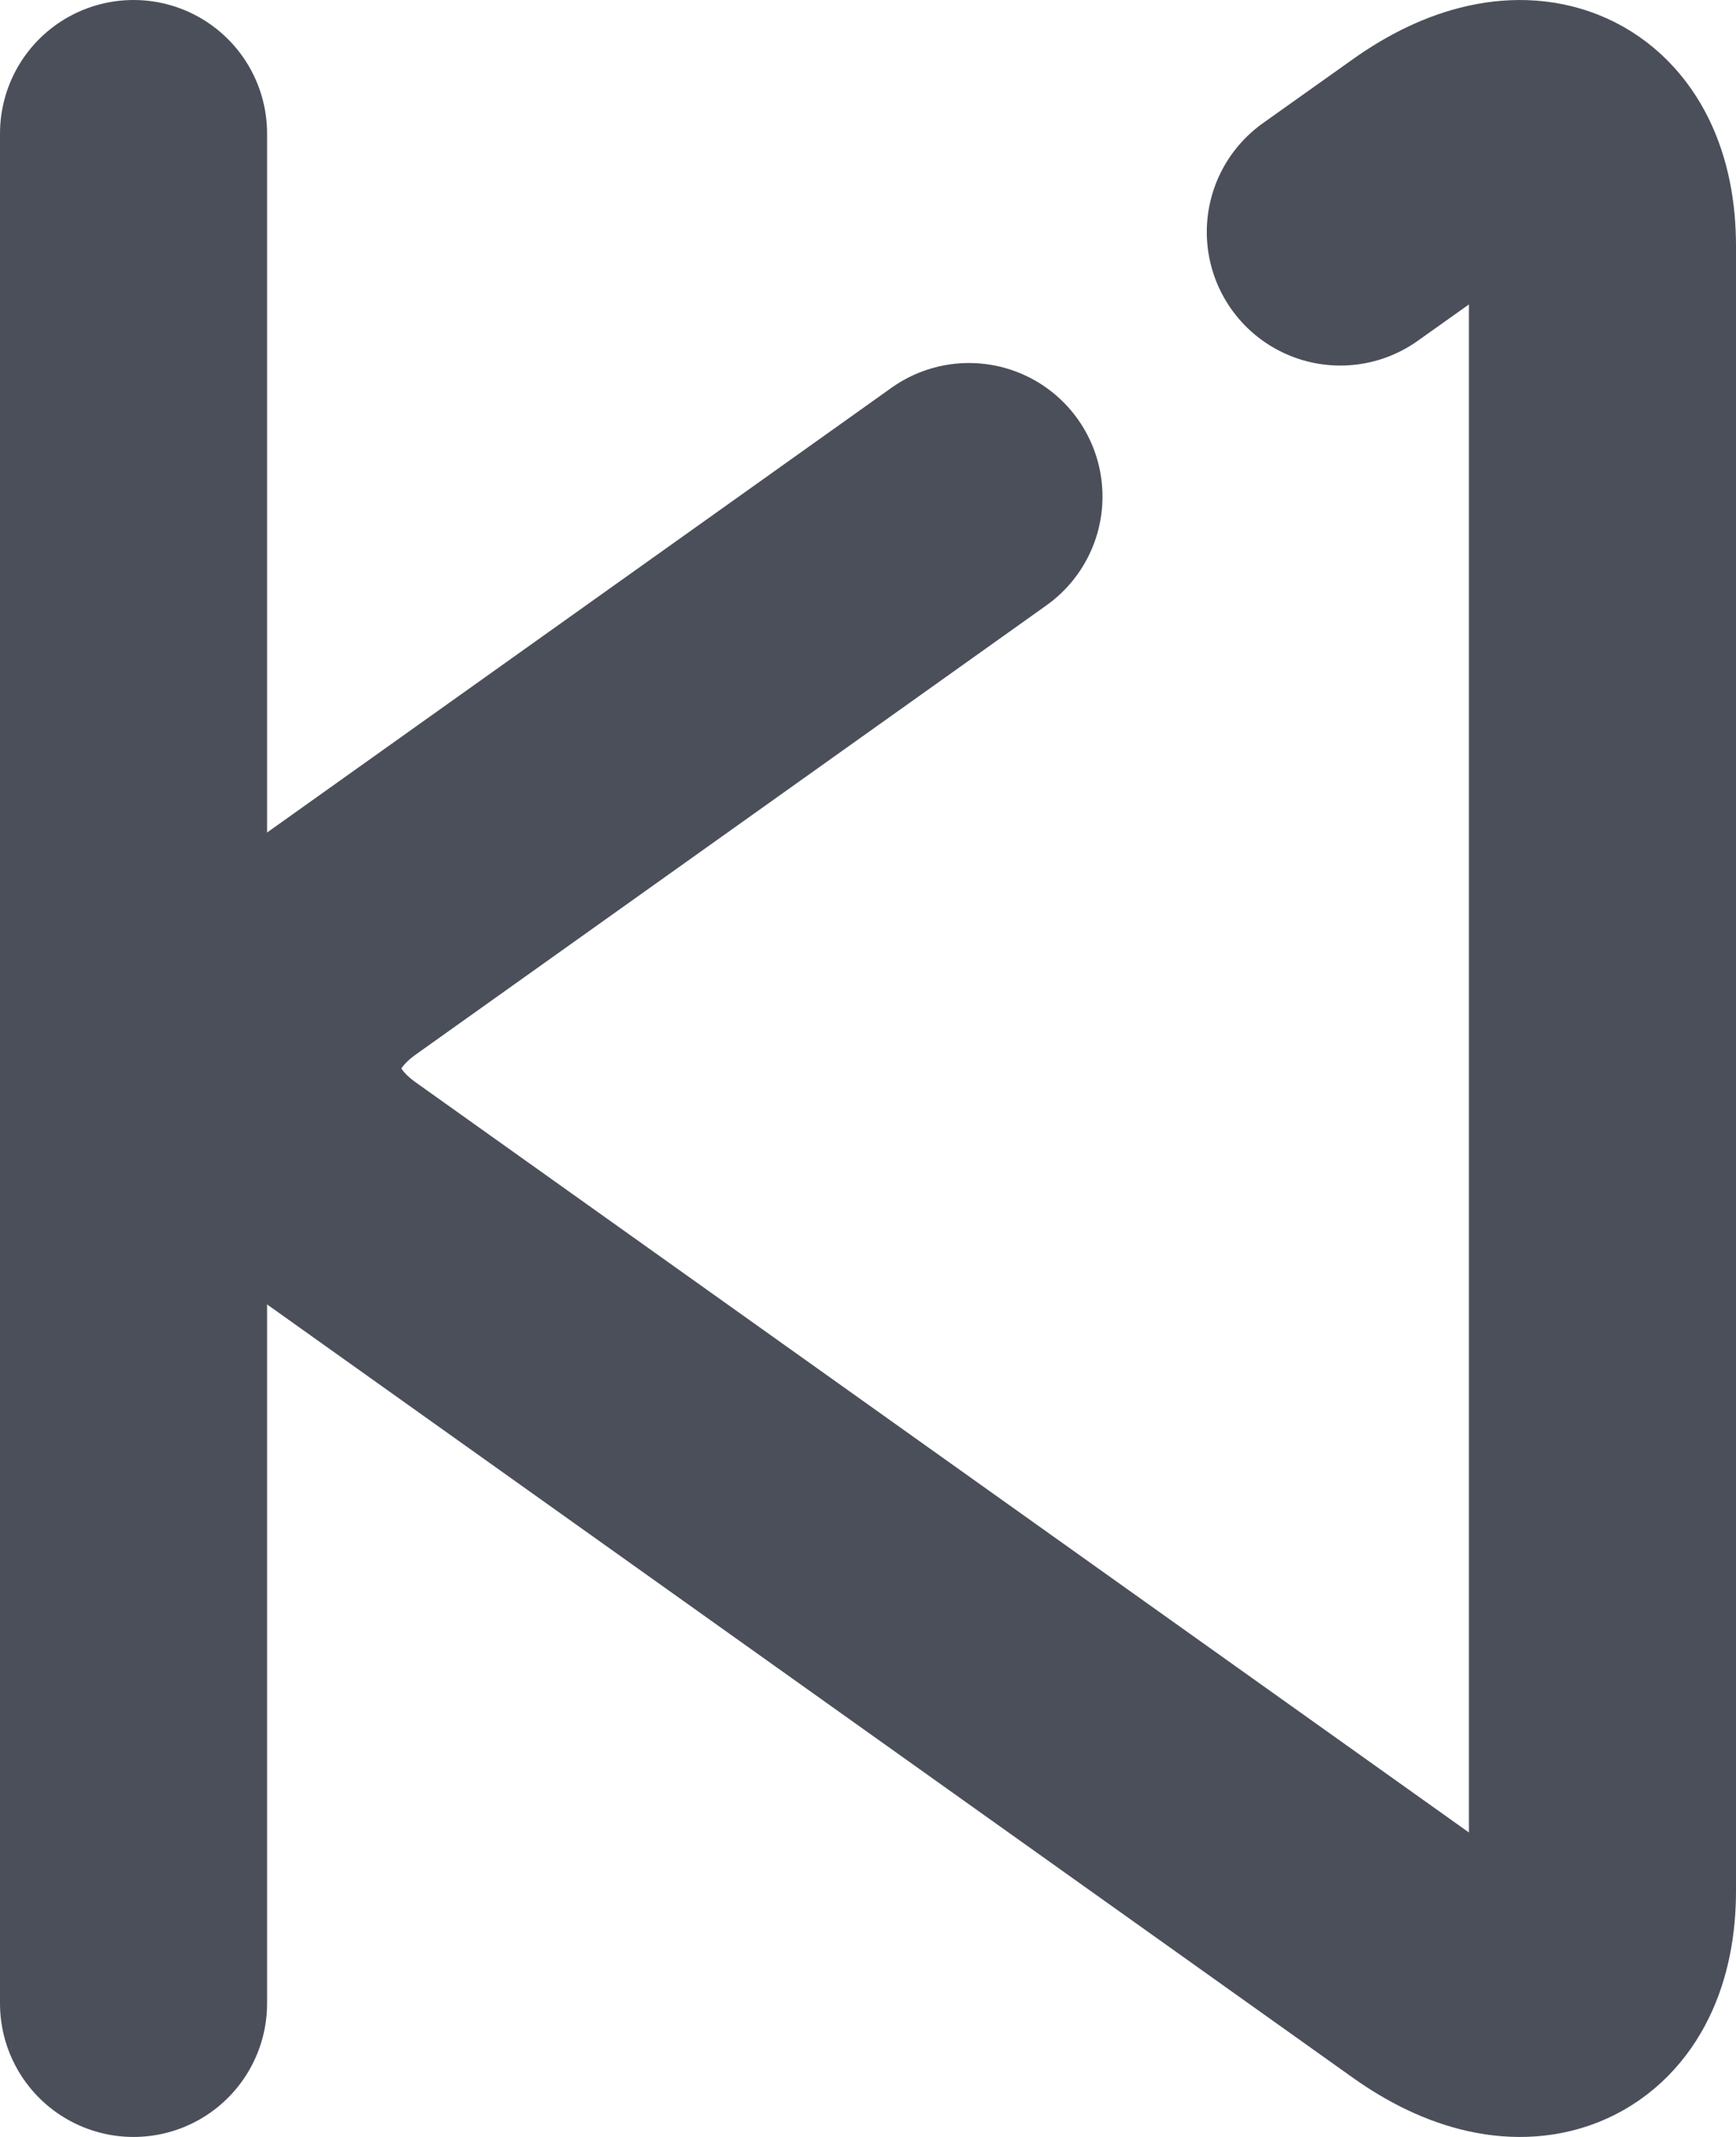 <?xml version="1.0" encoding="UTF-8"?>
<svg width="13px" height="16px" viewBox="0 0 13 16" version="1.1" xmlns="http://www.w3.org/2000/svg" xmlns:xlink="http://www.w3.org/1999/xlink">
    <!-- Generator: Sketch 48.2 (47327) - http://www.bohemiancoding.com/sketch -->
    <title>next</title>
    <desc>Created with Sketch.</desc>
    <defs></defs>
    <g id="Playlist" stroke="none" stroke-width="1" fill="none" fill-rule="evenodd" transform="translate(-326, -167)">
        <g id="playing" transform="translate(16, 103)">
            <g id="next" transform="translate(316, 72) scale(-1, 1) translate(-316, -72) translate(304, 60)">
                <g>
                    <rect id="Rectangle-7" x="0" y="0" width="24" height="24"></rect>
                    <path d="M10.744,7.718 C11.144,8.003 11.521,8.271 11.832,8.493 L15.465,11.08 L15.465,11.08 C16.178,11.588 16.179,12.412 15.465,12.92 L7.292,18.74 C6.579,19.249 6,18.988 6,18.157 L6,5.843 C6,5.013 6.578,4.751 7.292,5.26 C7.292,5.26 7.554,5.446 7.963,5.737" id="Triangle-Copy-2" stroke="#4B4F5A" stroke-width="2" stroke-linecap="round"></path>
                </g>
                <path d="M17,5 L17,19" id="Line" stroke="#4B4F5A" stroke-width="2" stroke-linecap="round"></path>
            </g>
        </g>
    </g>
</svg>